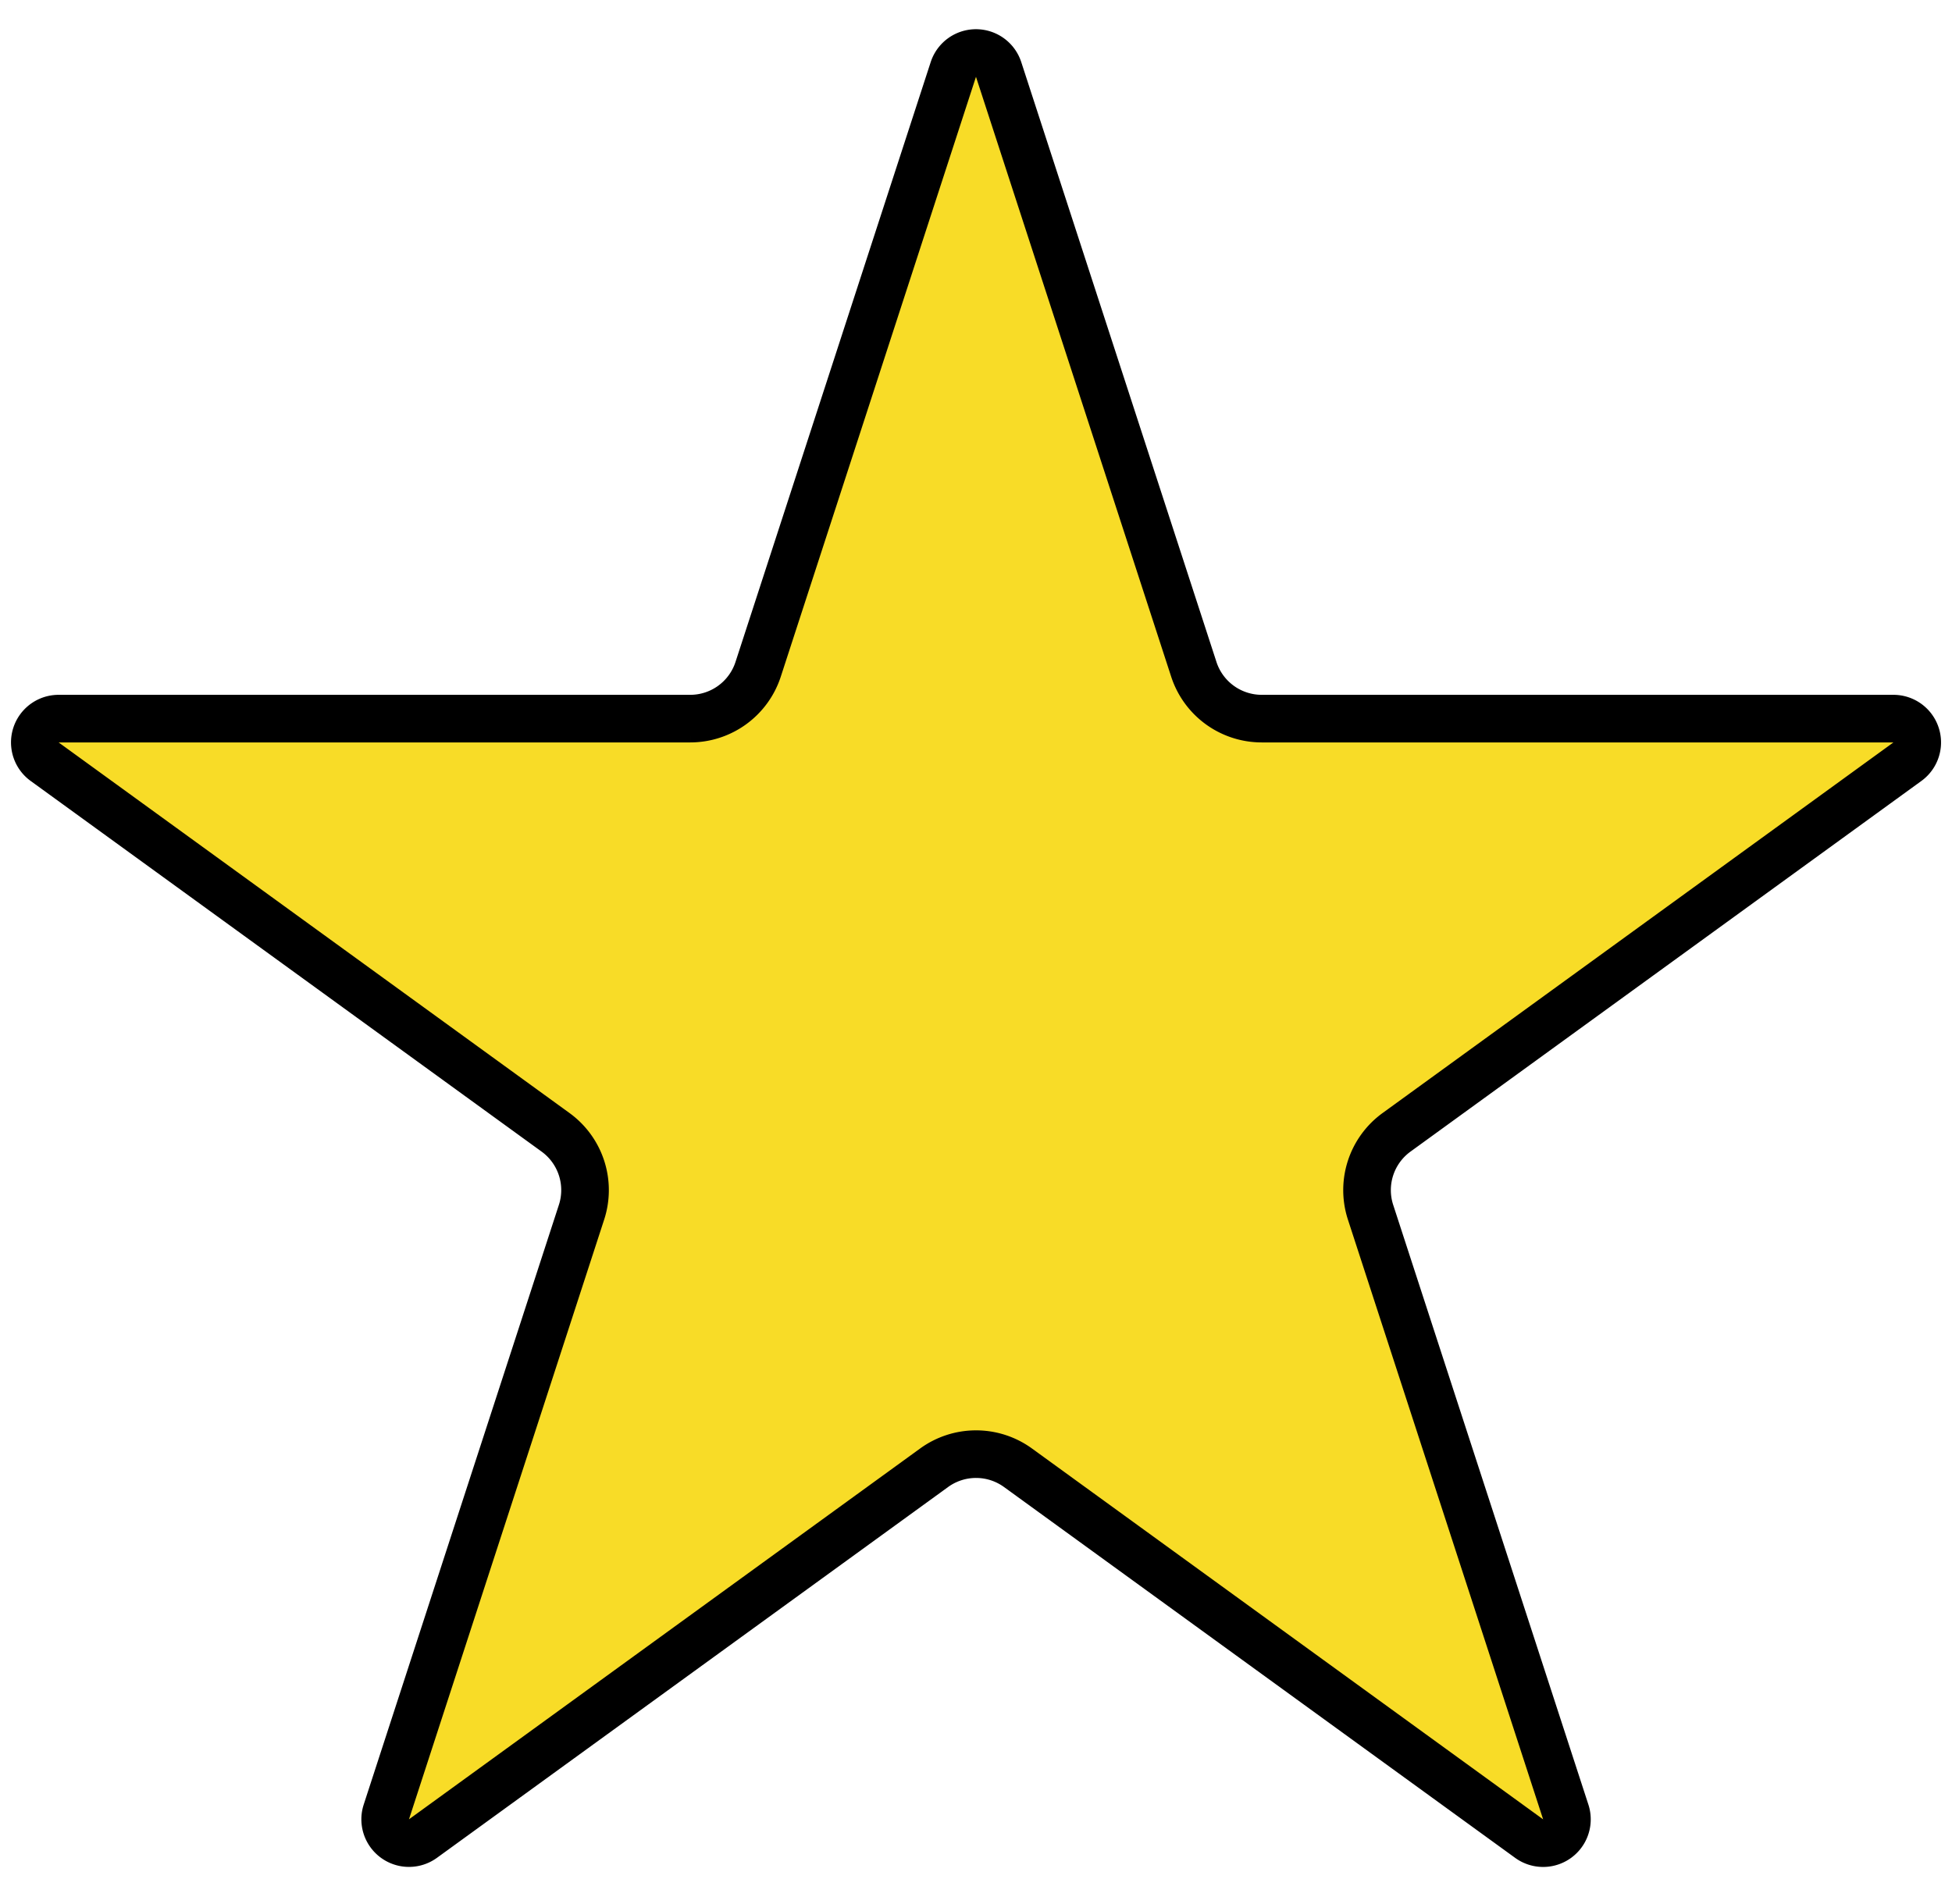 <svg width="41" height="40" fill="none" xmlns="http://www.w3.org/2000/svg"><path d="M20.024 1.459a.5.5 0 01.951 0l4.1 12.602a1.5 1.5 0 001.427 1.036H39.77a.5.5 0 01.293.905l-10.73 7.786a1.5 1.5 0 00-.546 1.678l4.1 12.599a.5.5 0 01-.77.56l-10.735-7.79a1.5 1.5 0 00-1.762 0l-10.736 7.79a.5.5 0 01-.769-.56l4.1-12.6a1.5 1.5 0 00-.546-1.677L.938 16.002a.5.5 0 01.293-.905h13.267a1.5 1.5 0 001.426-1.036l4.1-12.602z" fill="#F8DC27" stroke="#000"/></svg>